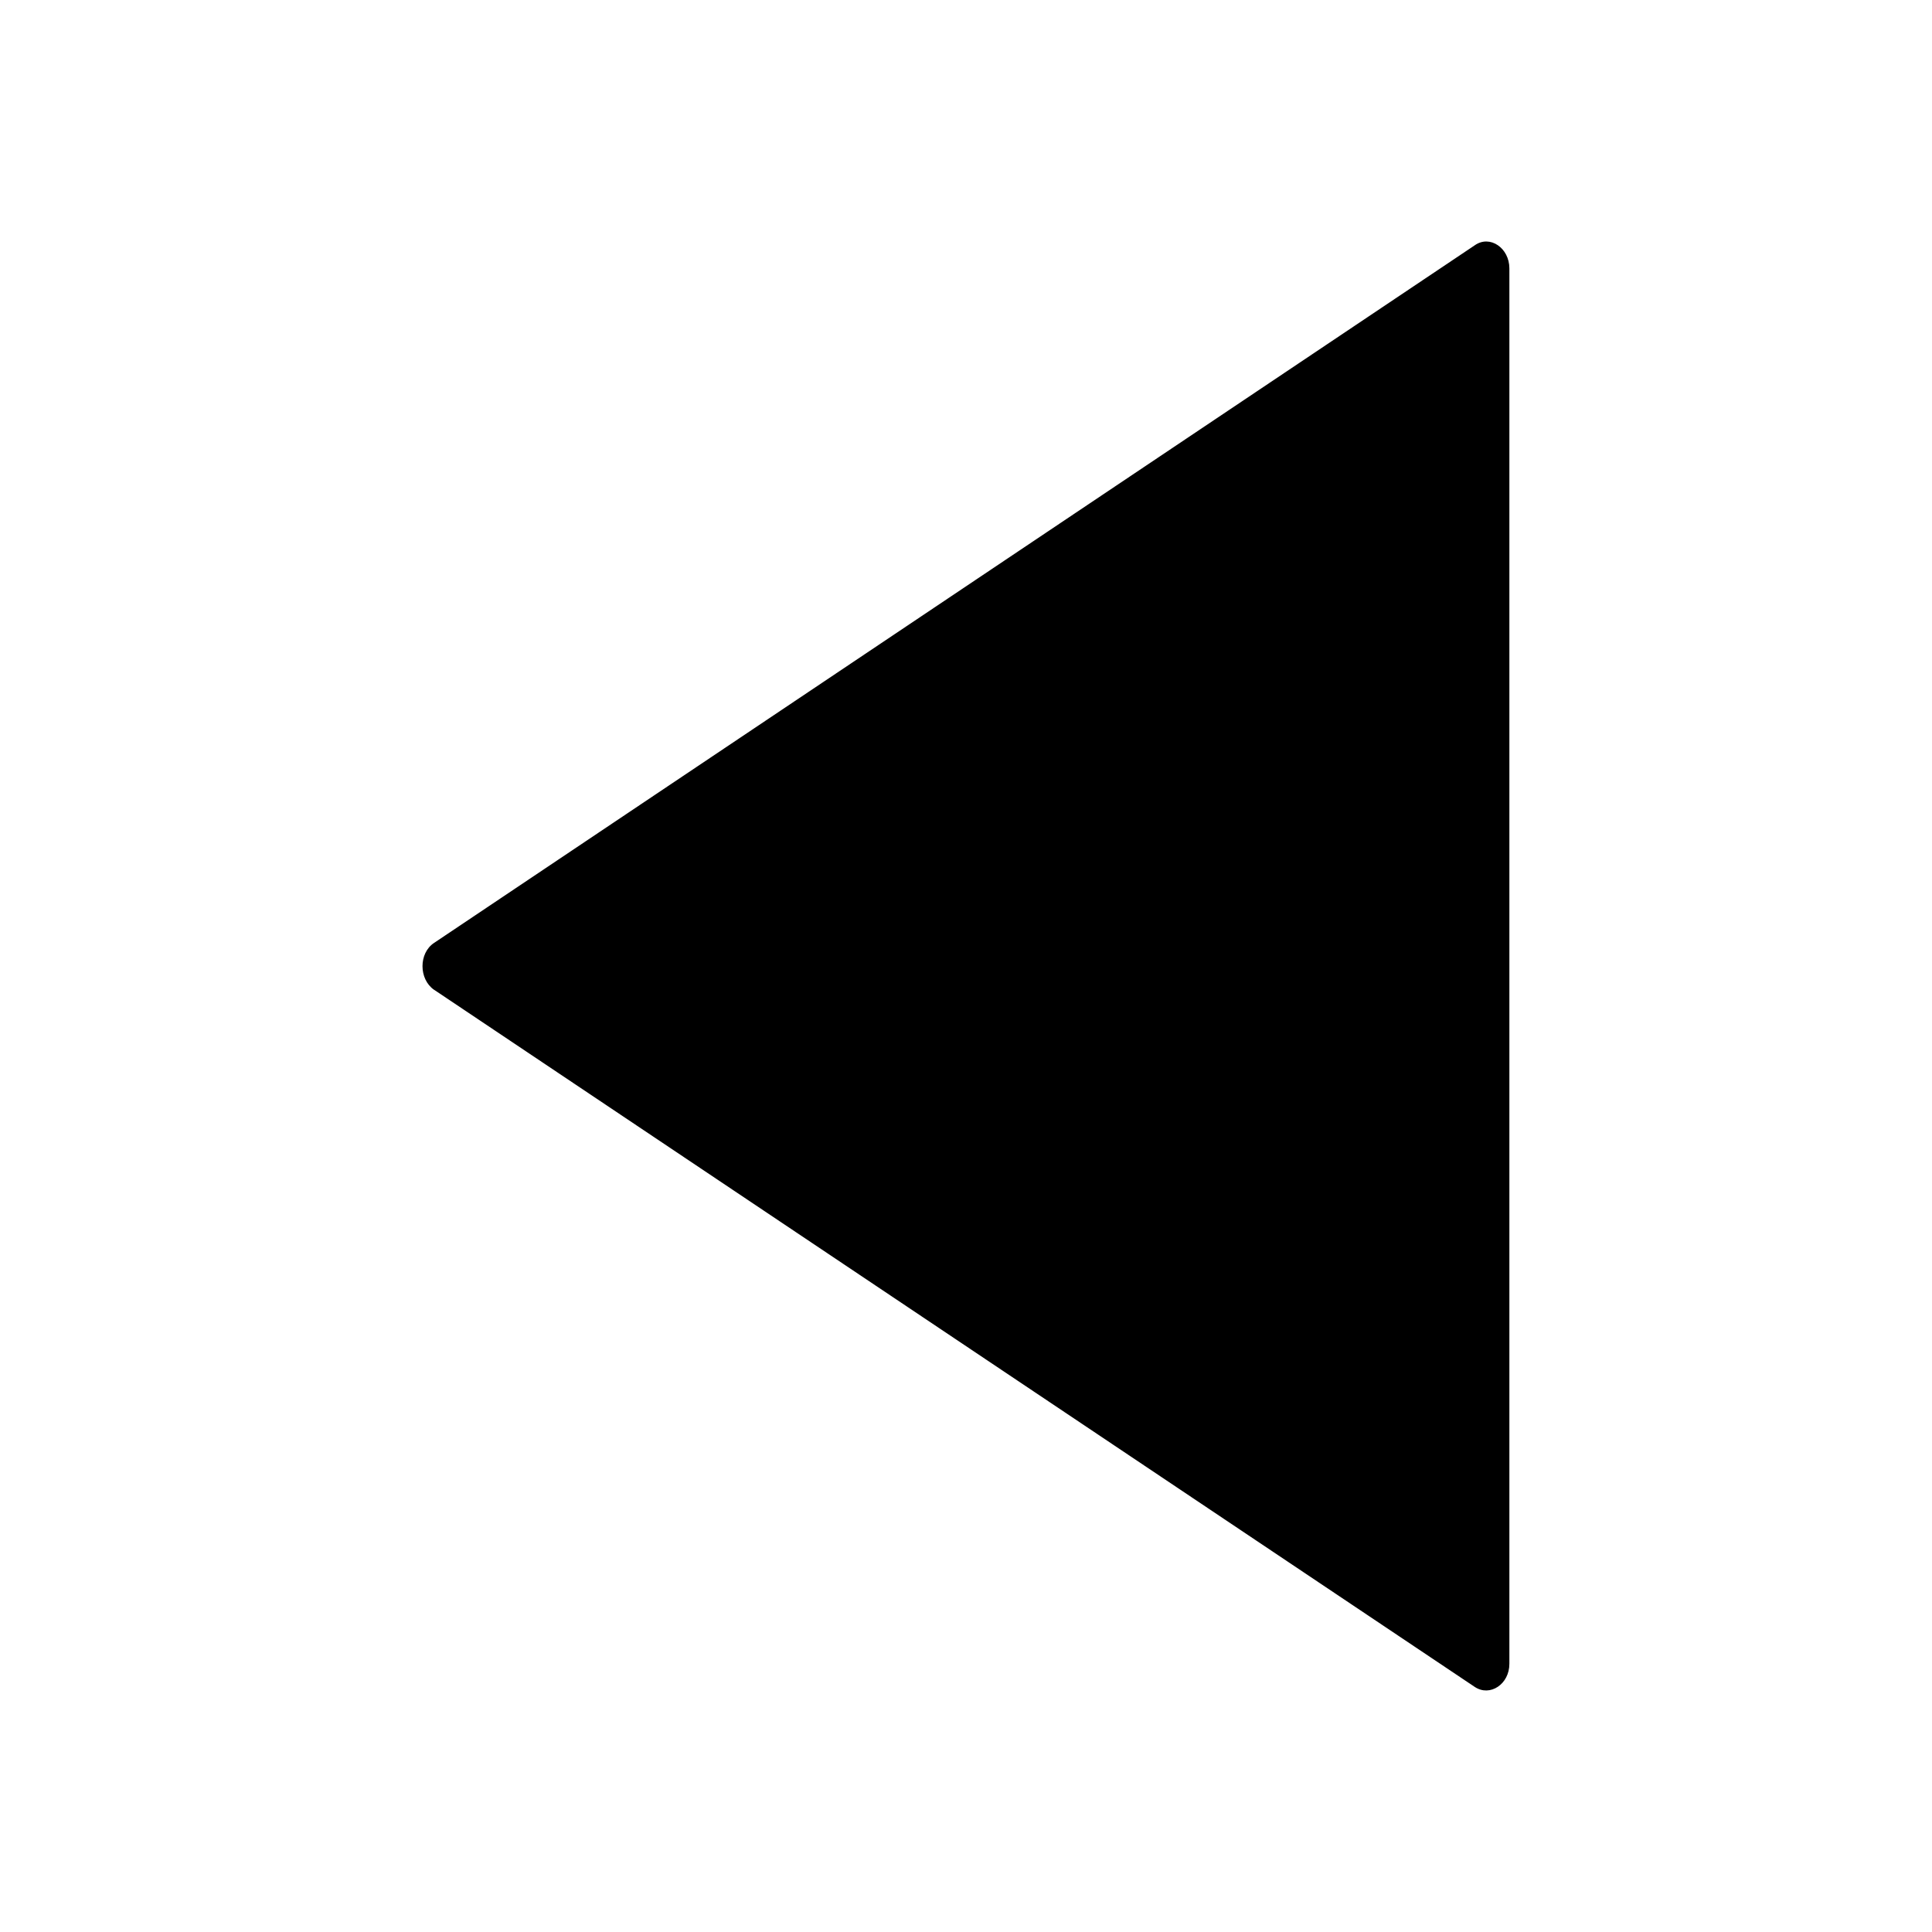 <svg xmlns="http://www.w3.org/2000/svg" width="24" height="24" fill="currentColor" viewBox="0 0 24 24">
  <path d="m5.392 12.295 12.927 8.66c.19.127.431-.033.431-.286V3.334c0-.253-.241-.42-.43-.287L5.391 11.714c-.19.127-.19.447 0 .581Z"/>
</svg>
